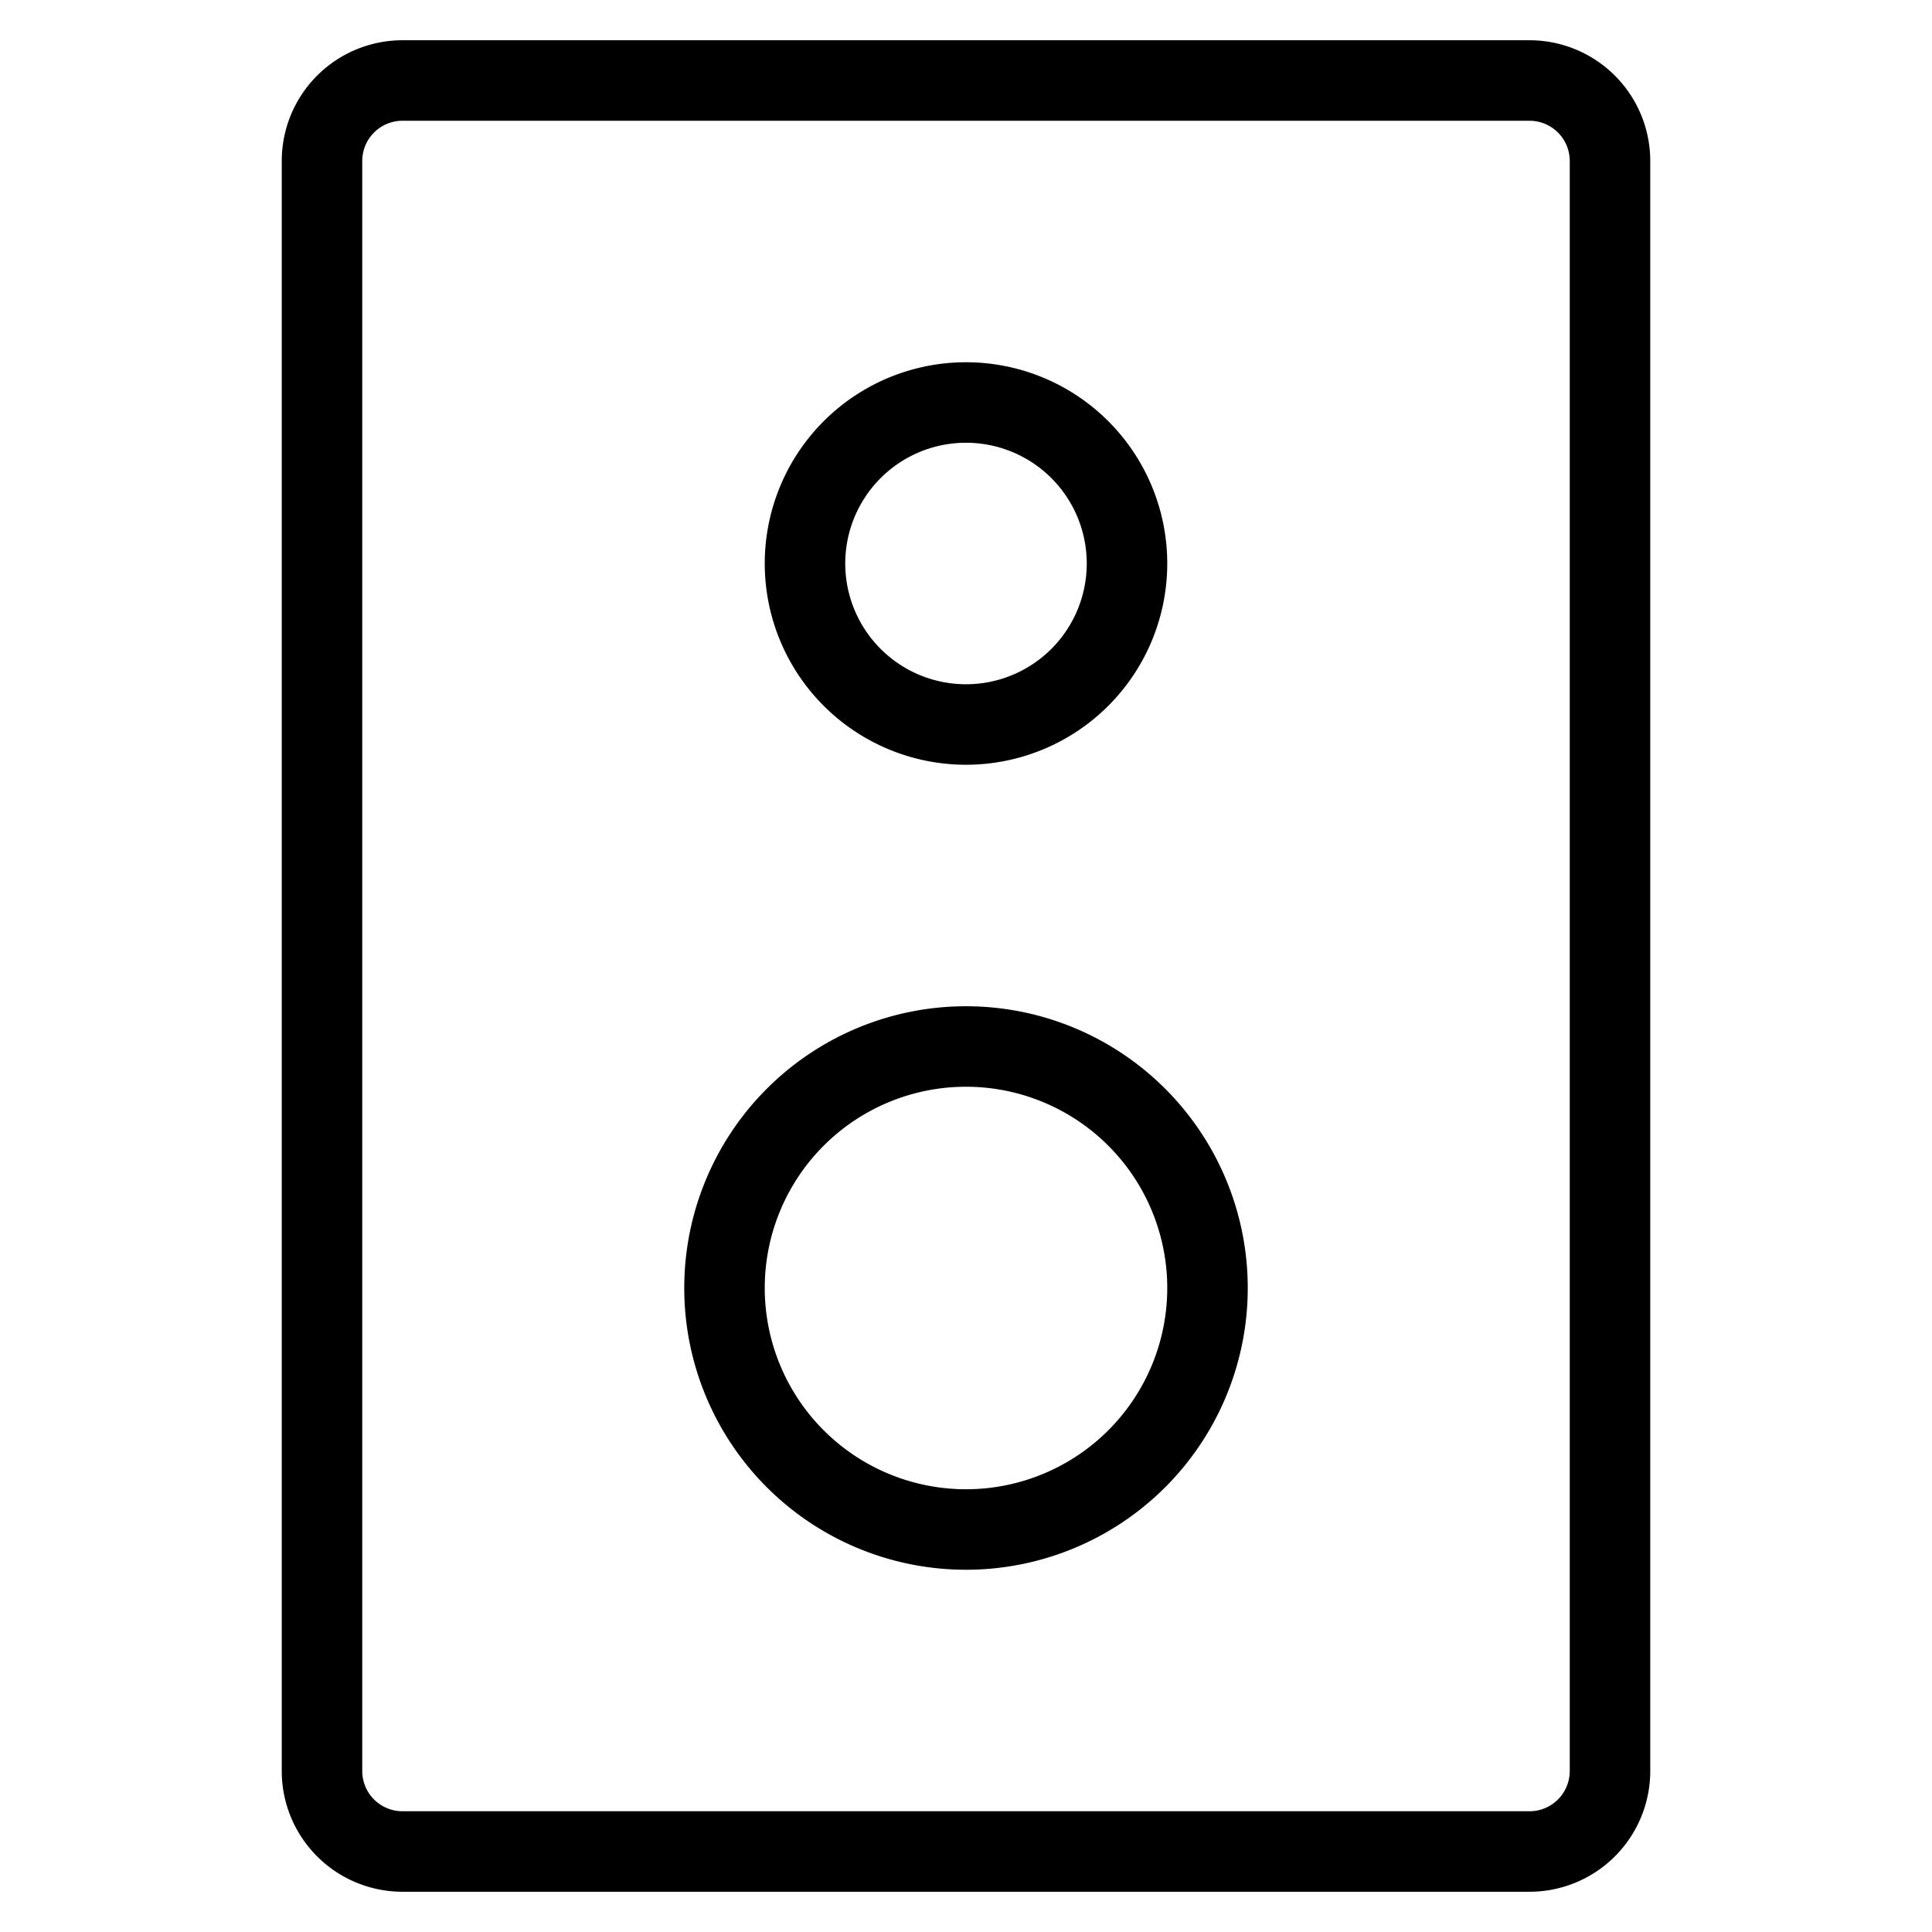 <svg fill-opacity="1" stroke-opacity="1" xmlns="http://www.w3.org/2000/svg" width="48" height="48" fill="none" viewBox="0 0 48 48"><path stroke="#000" stroke-linejoin="round" stroke-width="2" d="M38 2H10a2 2 0 0 0-2 2v40a2 2 0 0 0 2 2h28a2 2 0 0 0 2-2V4a2 2 0 0 0-2-2Z"/><path stroke="#000" stroke-linejoin="round" stroke-width="2" d="M24 38a6 6 0 1 0 0-12 6 6 0 0 0 0 12ZM24 18a4 4 0 1 0 0-8 4 4 0 0 0 0 8Z"/></svg>